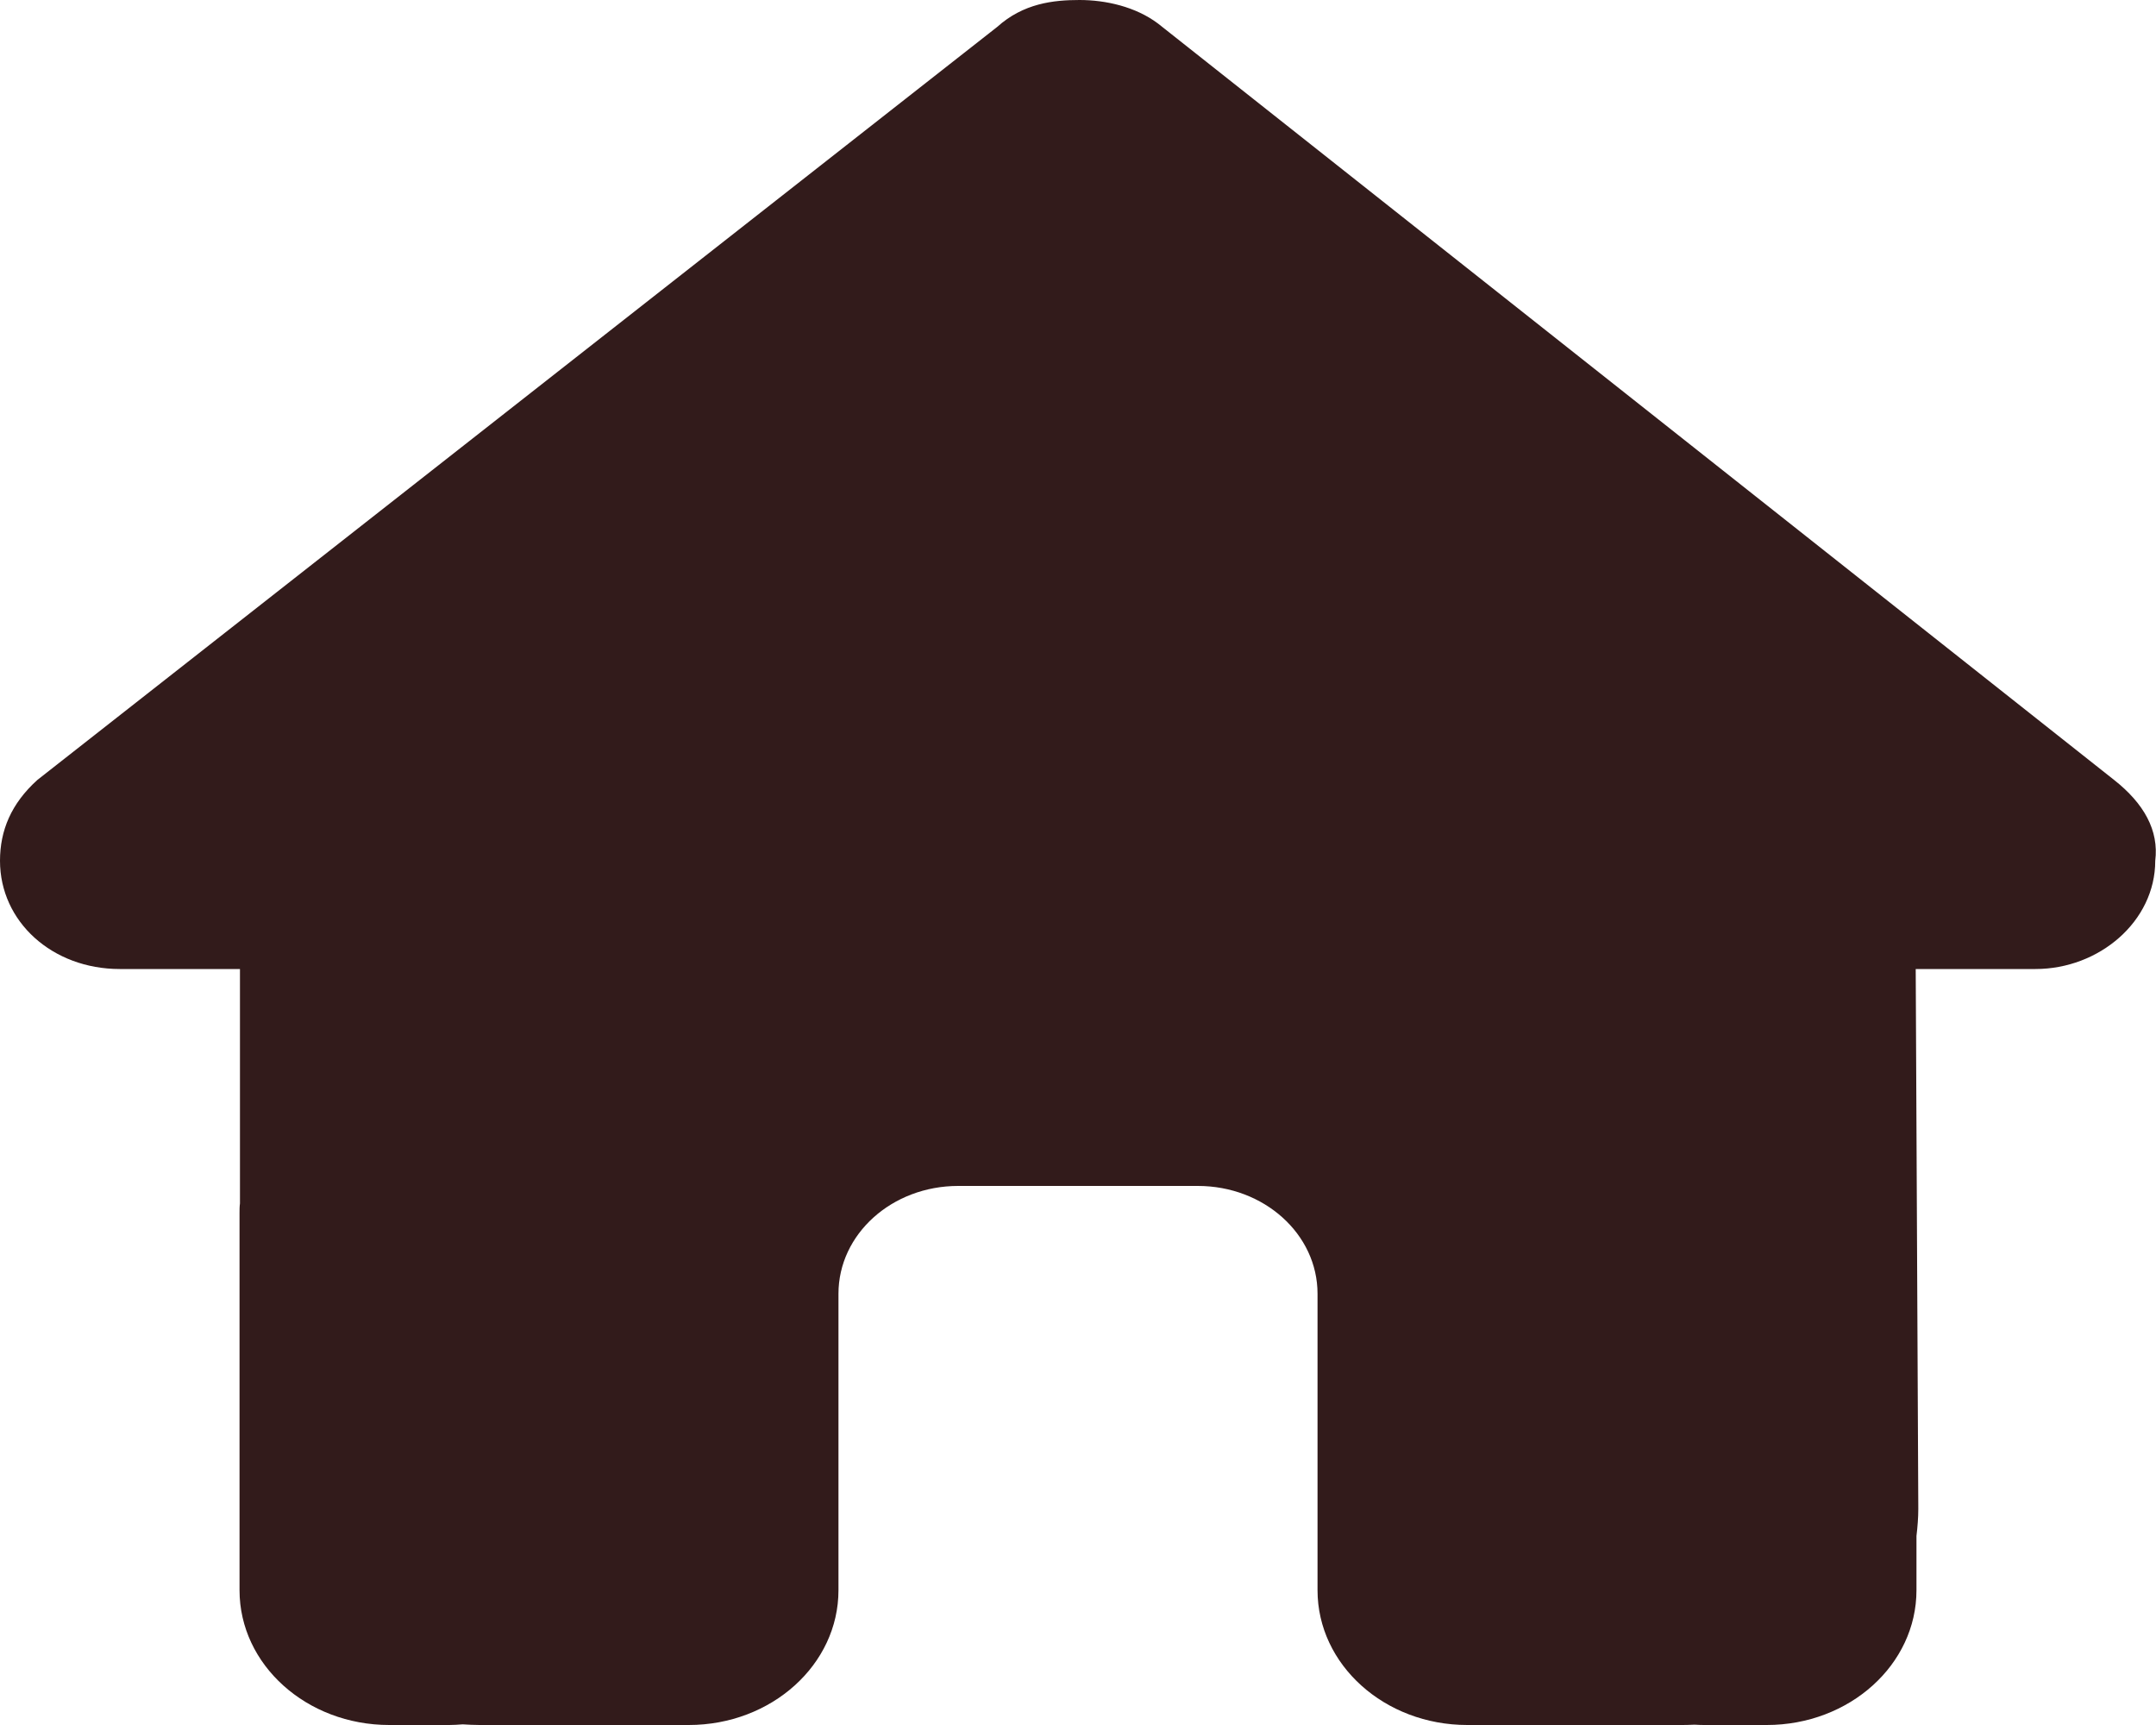 <svg width="20" height="16" viewBox="0 0 20 16" fill="none" xmlns="http://www.w3.org/2000/svg">
<path d="M19.993 7.984C19.993 8.547 19.472 8.988 18.882 8.988H17.771L17.795 13.994C17.795 14.078 17.788 14.162 17.778 14.247V14.75C17.778 15.441 17.156 16 16.389 16H15.833C15.795 16 15.757 16 15.719 15.997C15.67 16 15.621 16 15.573 16H14.444H13.611C12.844 16 12.222 15.441 12.222 14.75V14V12C12.222 11.447 11.726 11 11.111 11H8.889C8.274 11 7.778 11.447 7.778 12V14V14.75C7.778 15.441 7.156 16 6.389 16H5.556H4.448C4.396 16 4.344 15.997 4.292 15.994C4.25 15.997 4.208 16 4.167 16H3.611C2.844 16 2.222 15.441 2.222 14.75V11.25C2.222 11.222 2.222 11.191 2.226 11.162V8.988H1.111C0.486 8.988 0 8.55 0 7.984C0 7.703 0.104 7.453 0.347 7.234L9.25 0.25C9.493 0.031 9.771 0 10.014 0C10.257 0 10.535 0.062 10.743 0.219L19.611 7.234C19.889 7.453 20.028 7.703 19.993 7.984Z" fill="#321B1B"/>
</svg>
